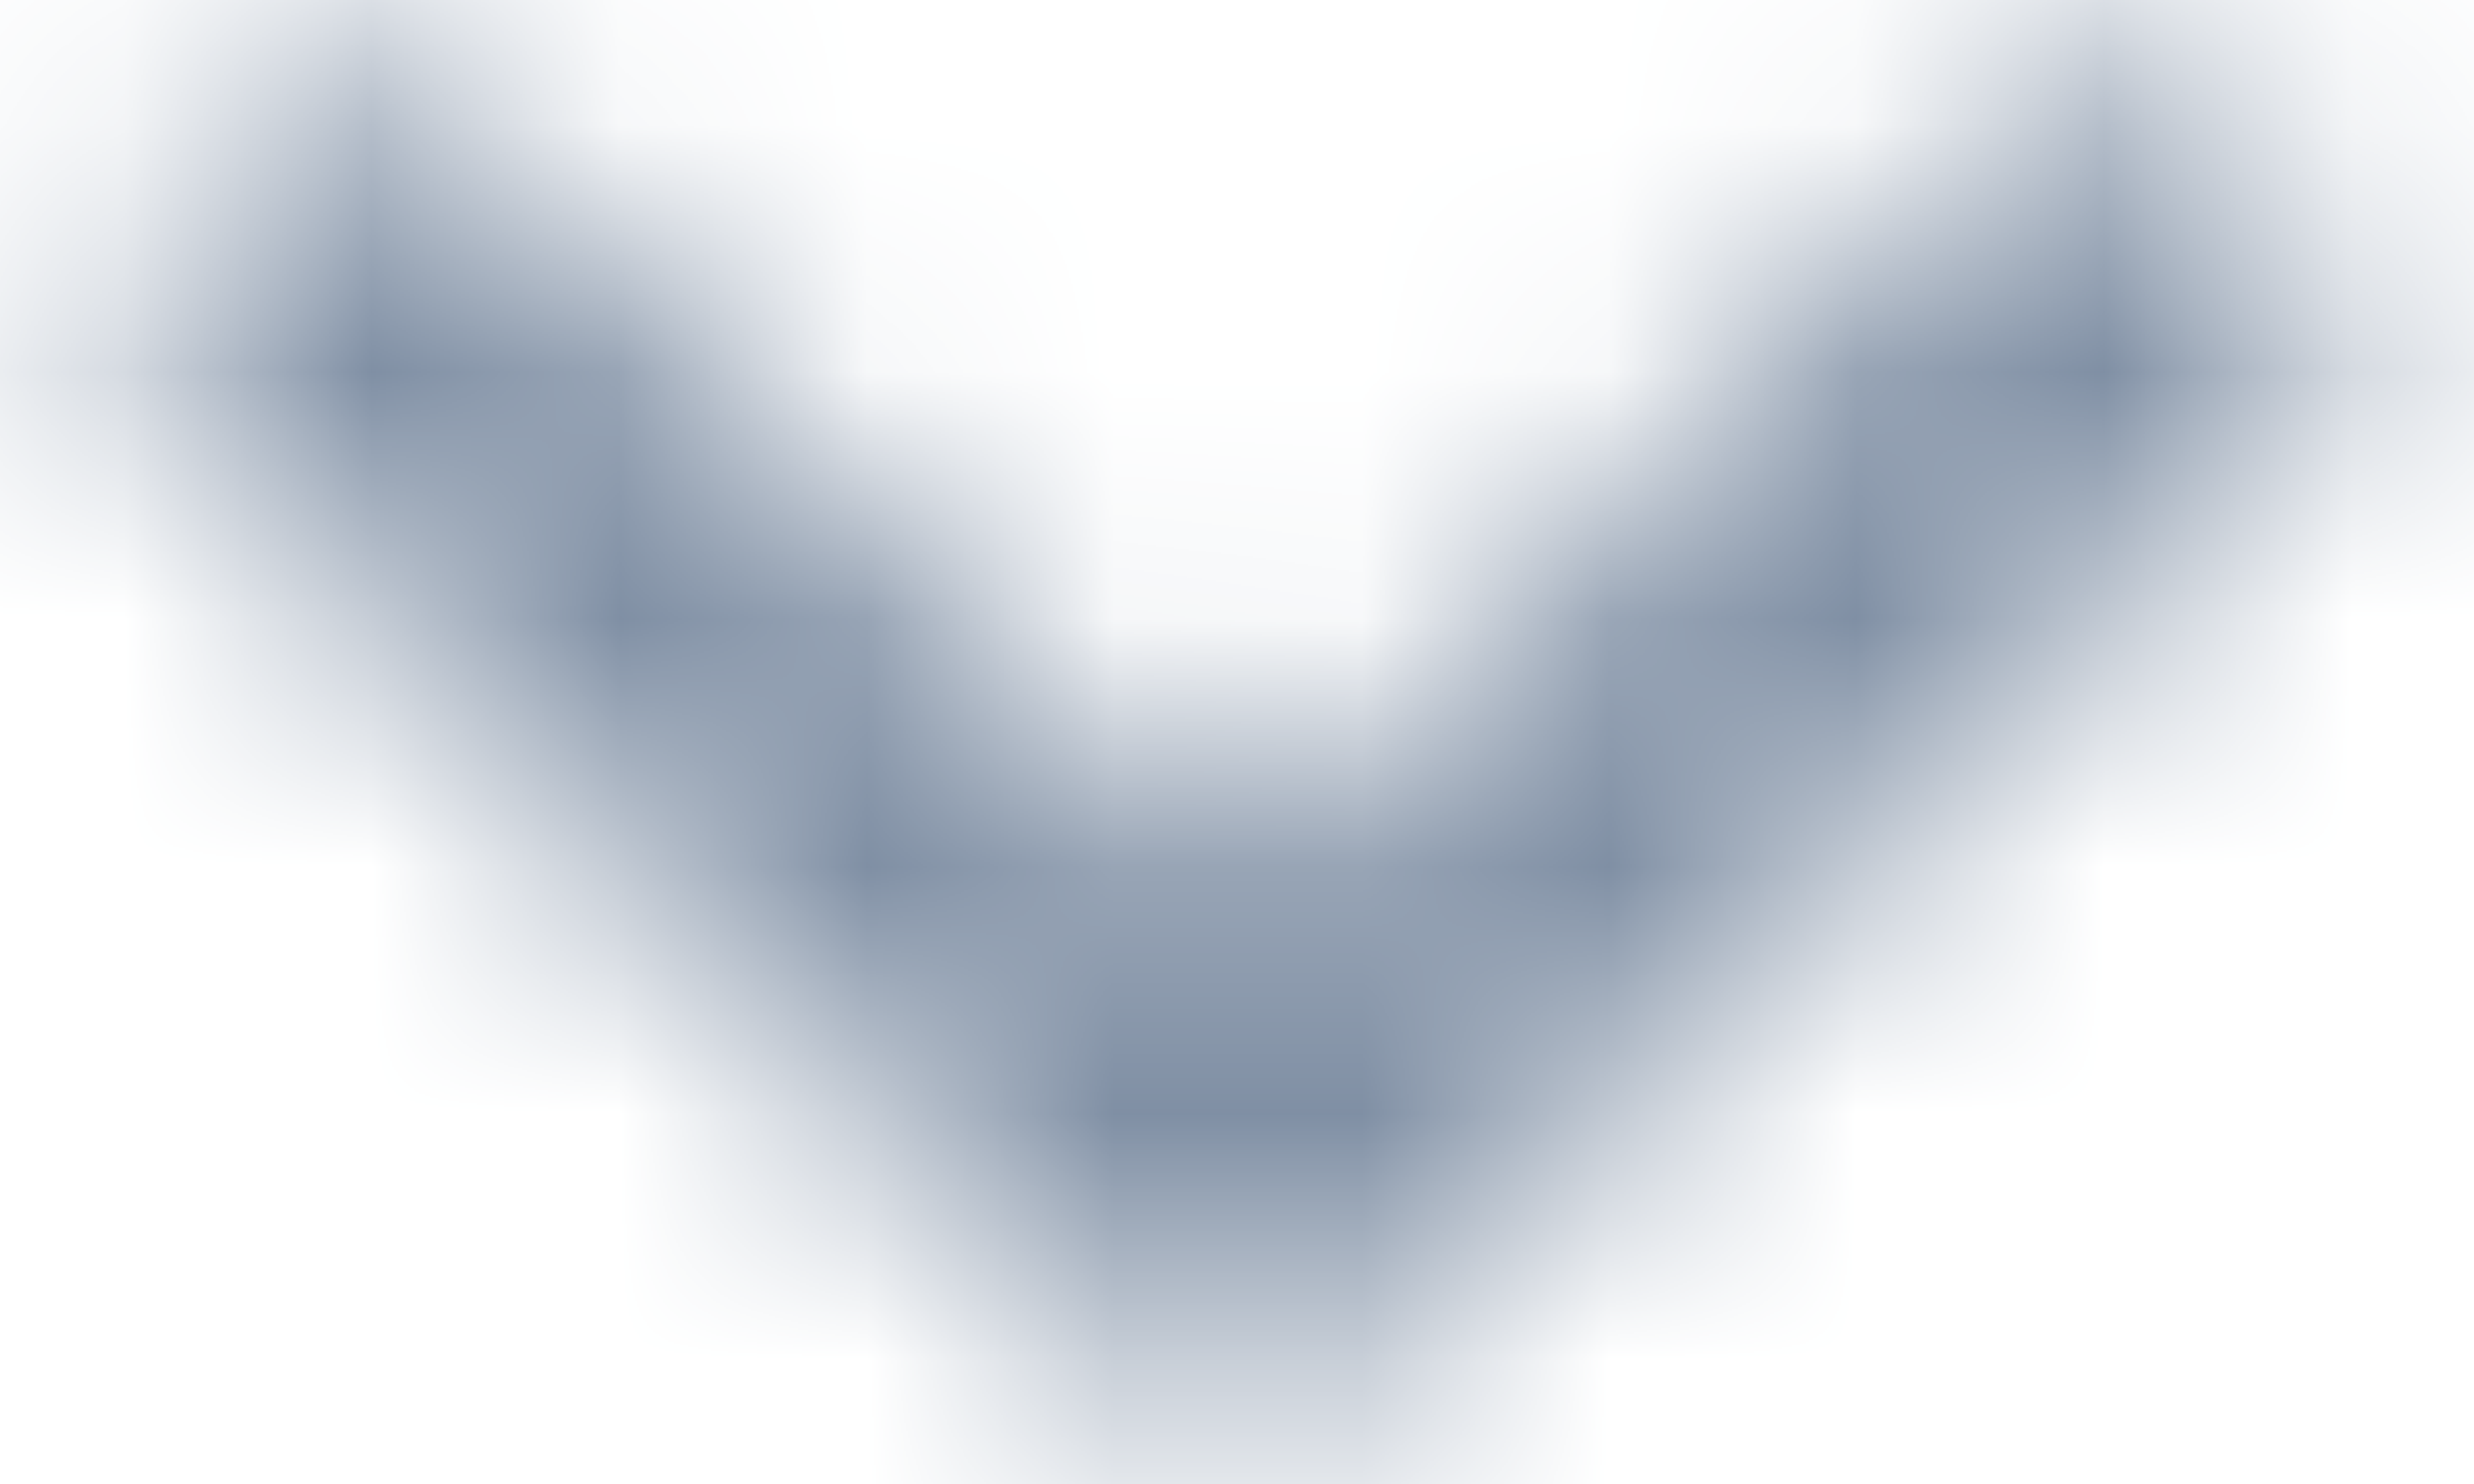 <?xml version="1.0" encoding="UTF-8"?>
<svg width="10px" height="6px" viewBox="0 0 10 6" version="1.1" xmlns="http://www.w3.org/2000/svg" xmlns:xlink="http://www.w3.org/1999/xlink">
    <!-- Generator: Sketch 58 (84663) - https://sketch.com -->
    <title>Icon</title>
    <desc>Created with Sketch.</desc>
    <defs>
        <path d="M7.65,10.617 L3.645,6.612 C3.452,6.418 3.452,6.105 3.645,5.912 L4.112,5.445 C4.305,5.252 4.617,5.252 4.811,5.444 L8,8.618 L11.189,5.444 C11.383,5.252 11.695,5.252 11.888,5.445 L12.355,5.912 C12.548,6.105 12.548,6.418 12.355,6.612 L8.35,10.617 C8.157,10.81 7.843,10.81 7.65,10.617 Z" id="path-1"></path>
    </defs>
    <g id="Page-1" stroke="none" stroke-width="1" fill="none" fill-rule="evenodd">
        <g id="Products" transform="translate(-165, -895)">
            <g id="Group-4" transform="translate(135, 518)">
                <g id="PB-01">
                    <g id="content" transform="translate(20, 217)">
                        <g id="Quick-Details" transform="translate(0, 89)">
                            <g id="Combined-MPG" transform="translate(0, 59)">
                                <g id="Combined-MPG-Title">
                                    <g id="Icon">
                                        <g id="Icons/Line/Arrrow-down" transform="translate(7, 7)">
                                            <mask id="mask-2" fill="white">
                                                <use xlink:href="#path-1"></use>
                                            </mask>
                                            <use id="Arrow-down" fill-opacity="0" fill="#FFFFFF" fill-rule="evenodd" xlink:href="#path-1"></use>
                                            <g id="👷‍♂️Atoms/Colour/Dark-Grey/100%" mask="url(#mask-2)" fill="#7F8FA4" fill-rule="evenodd">
                                                <rect id="Rectangle" x="0" y="0" width="16" height="16"></rect>
                                            </g>
                                        </g>
                                    </g>
                                </g>
                            </g>
                        </g>
                    </g>
                </g>
            </g>
        </g>
    </g>
</svg>